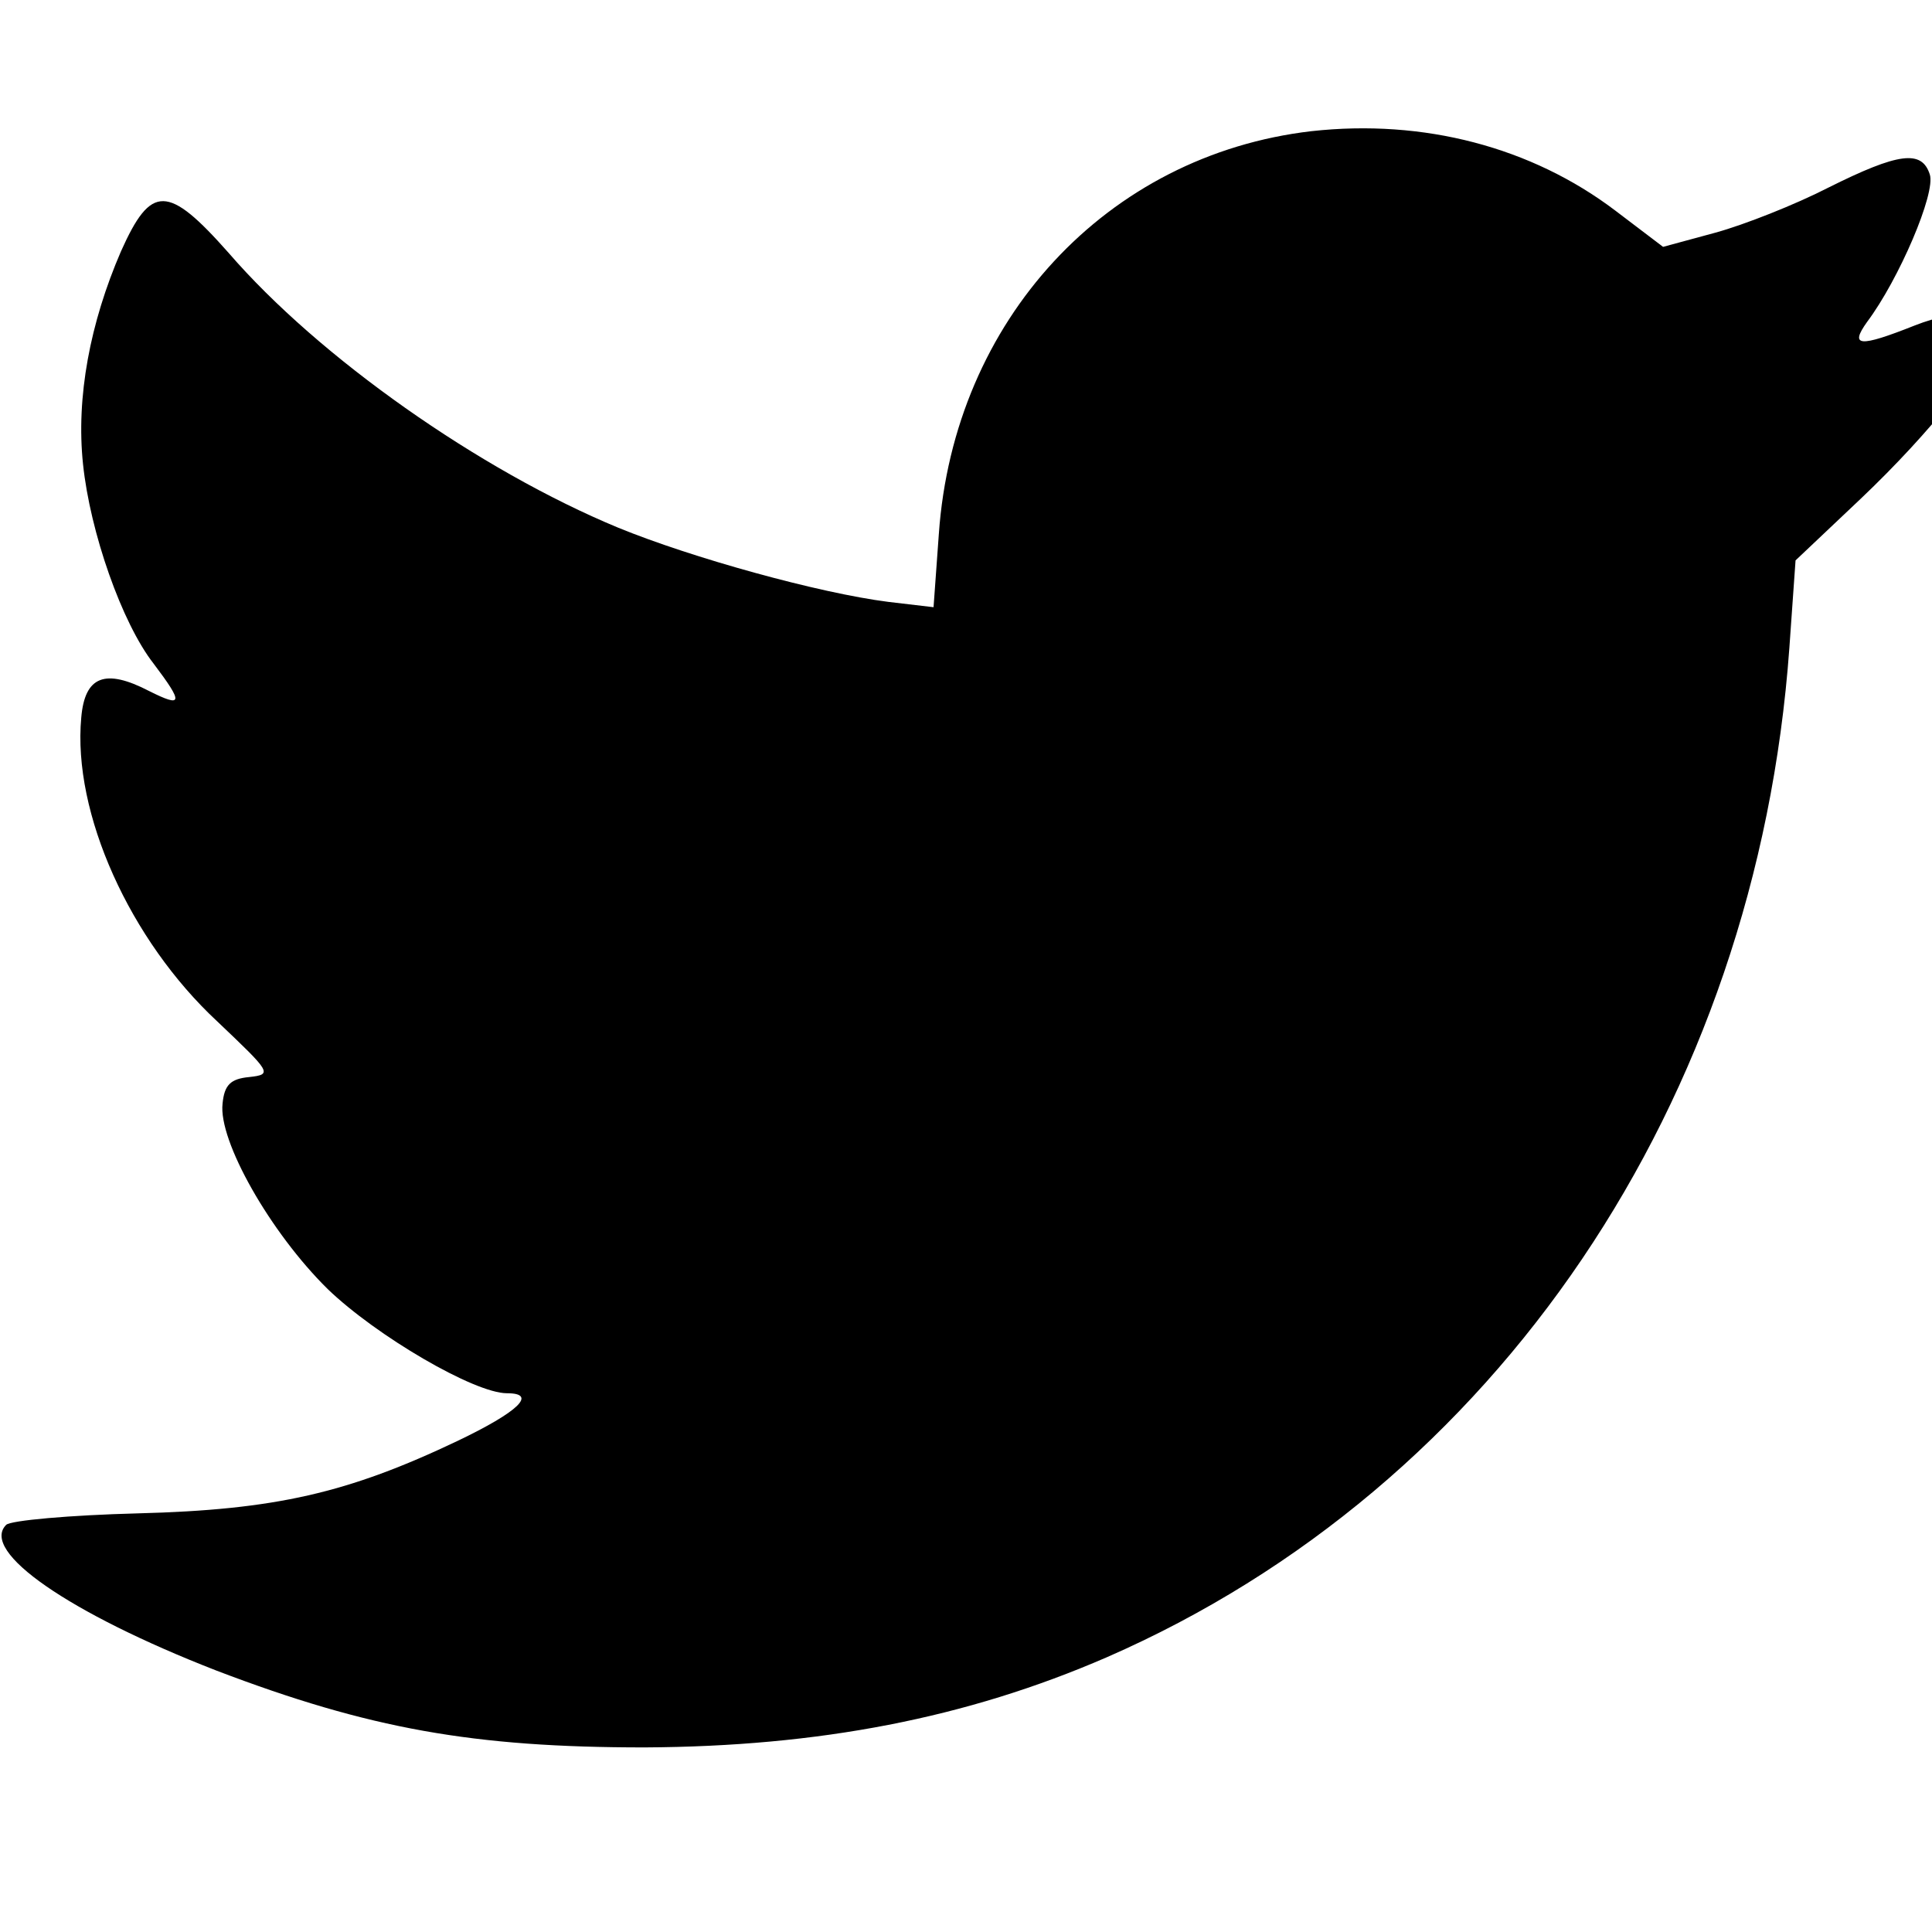 <?xml version="1.0" standalone="no"?>
<!DOCTYPE svg PUBLIC "-//W3C//DTD SVG 20010904//EN"
 "http://www.w3.org/TR/2001/REC-SVG-20010904/DTD/svg10.dtd">
<svg version="1.0" xmlns="http://www.w3.org/2000/svg"
 width="35pt" height="35pt" viewBox="0 0 35 35"
 preserveAspectRatio="xMidYMid meet">
<g transform="translate(0,35) scale(0.016,-0.016)"
fill="#000000" stroke="none">
<path d="M1485 2039 c-232 -27 -405 -214 -422 -456 l-6 -83 -51 6 c-79 10
-223 50 -306 84 -157 65 -339 193 -441 311 -69 78 -88 78 -122 2 -35 -81 -51
-165 -43 -241 8 -77 44 -180 80 -226 34 -45 33 -50 -5 -31 -50 26 -73 17 -77
-30 -10 -108 55 -252 154 -344 61 -58 63 -60 36 -63 -21 -2 -28 -9 -30 -30 -5
-42 54 -146 119 -210 55 -53 166 -118 203 -118 35 0 13 -21 -56 -54 -124 -59
-206 -78 -362 -82 -77 -2 -144 -8 -149 -13 -30 -30 71 -100 238 -165 173 -66
291 -87 485 -87 197 1 364 33 523 102 442 193 736 629 773 1143 l7 99 74 70
c80 76 143 156 143 180 0 30 -31 36 -82 16 -63 -25 -74 -24 -54 4 36 48 78
146 71 167 -9 28 -35 25 -115 -15 -37 -19 -95 -42 -128 -51 l-59 -16 -54 41
c-95 72 -217 104 -344 90z"/>
</g>
</svg>
